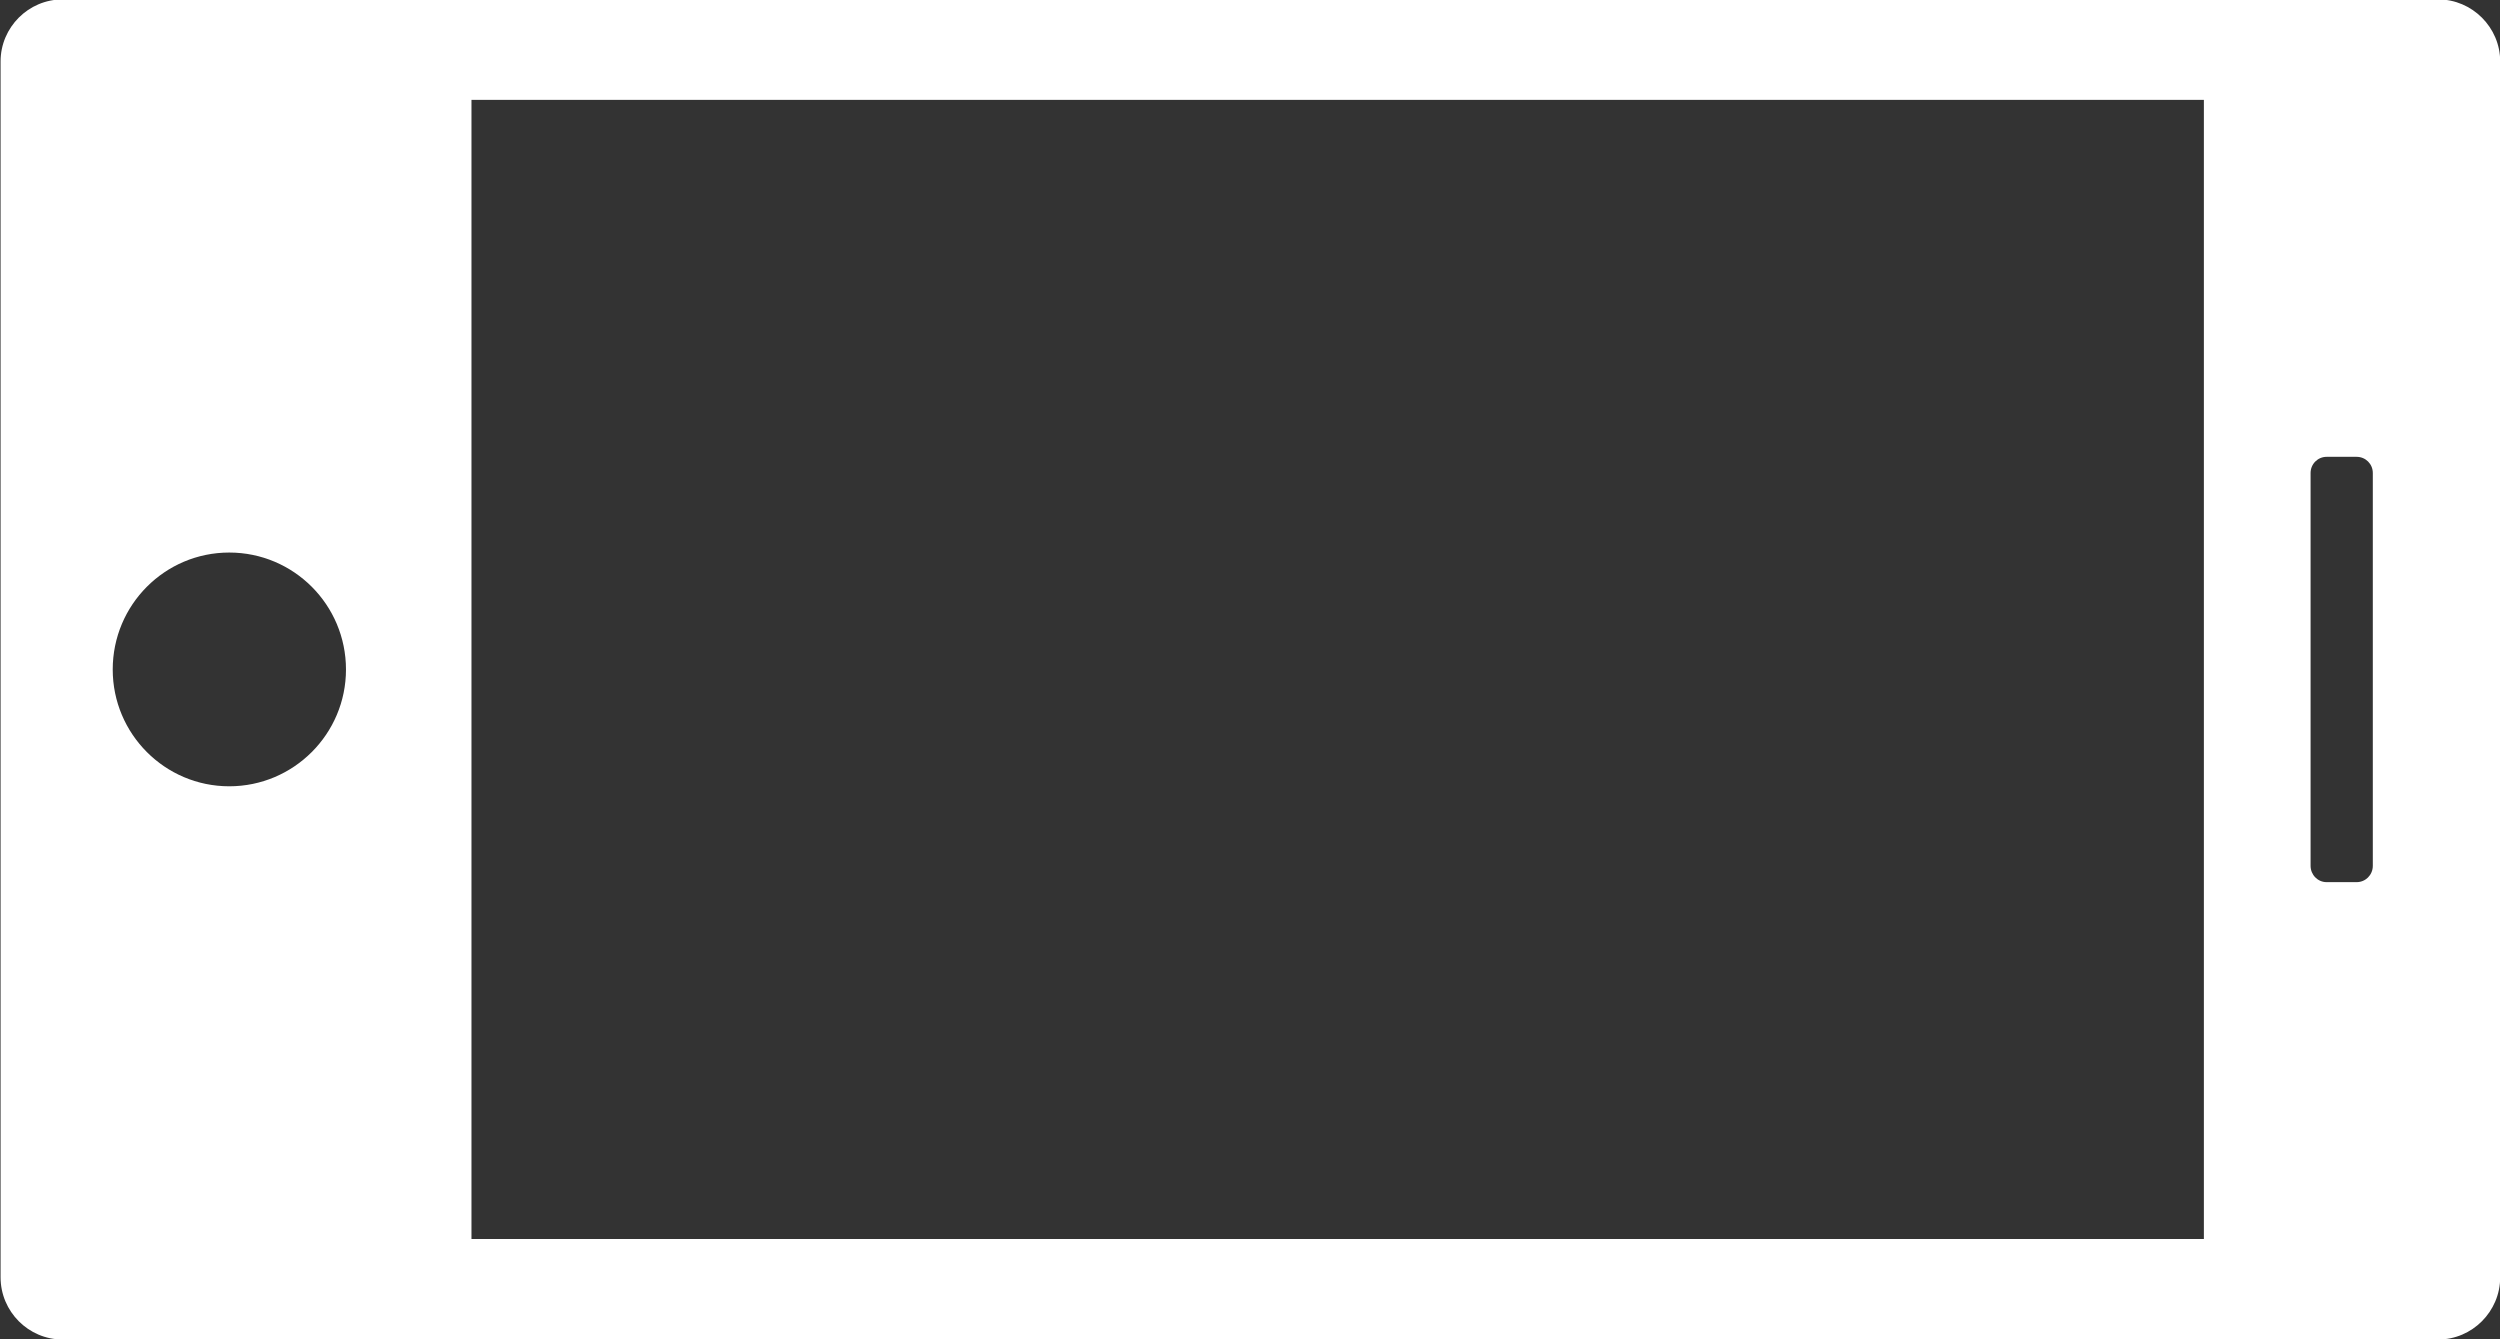 <svg xmlns="http://www.w3.org/2000/svg" xmlns:xlink="http://www.w3.org/1999/xlink" preserveAspectRatio="xMidYMid" width="56" height="30" viewBox="0 0 56 30">
  <rect x="0" y="0" width="56" height="30" fill="#333333" stroke="none"/>
  <defs>
    <style>
      .cls-1 {
        fill: #fff;
        fill-rule: evenodd;
      }
    </style>
  </defs>
  <path d="M56.004,28.612 L56.004,1.376 C56.004,0.614 55.377,-0.013 54.617,-0.013 L1.400,-0.013 C0.636,-0.013 0.013,0.614 0.013,1.376 L0.013,28.612 C0.013,29.377 0.636,30.005 1.400,30.005 L54.617,30.005 C55.377,30.005 56.004,29.377 56.004,28.612 ZM52.790,10.233 C52.990,10.233 53.151,10.394 53.151,10.595 L53.151,19.395 C53.151,19.596 52.990,19.760 52.790,19.760 L52.115,19.760 C51.918,19.760 51.757,19.596 51.757,19.395 L51.757,10.595 C51.757,10.394 51.918,10.233 52.115,10.233 L52.790,10.233 ZM2.525,14.997 C2.525,13.548 3.694,12.377 5.135,12.377 C6.578,12.377 7.750,13.548 7.750,14.997 C7.750,16.440 6.578,17.613 5.135,17.613 C3.694,17.613 2.525,16.440 2.525,14.997 ZM10.561,27.754 L10.561,2.237 L49.367,2.237 L49.367,27.754 L10.561,27.754 Z" class="cls-1"/>
</svg>
